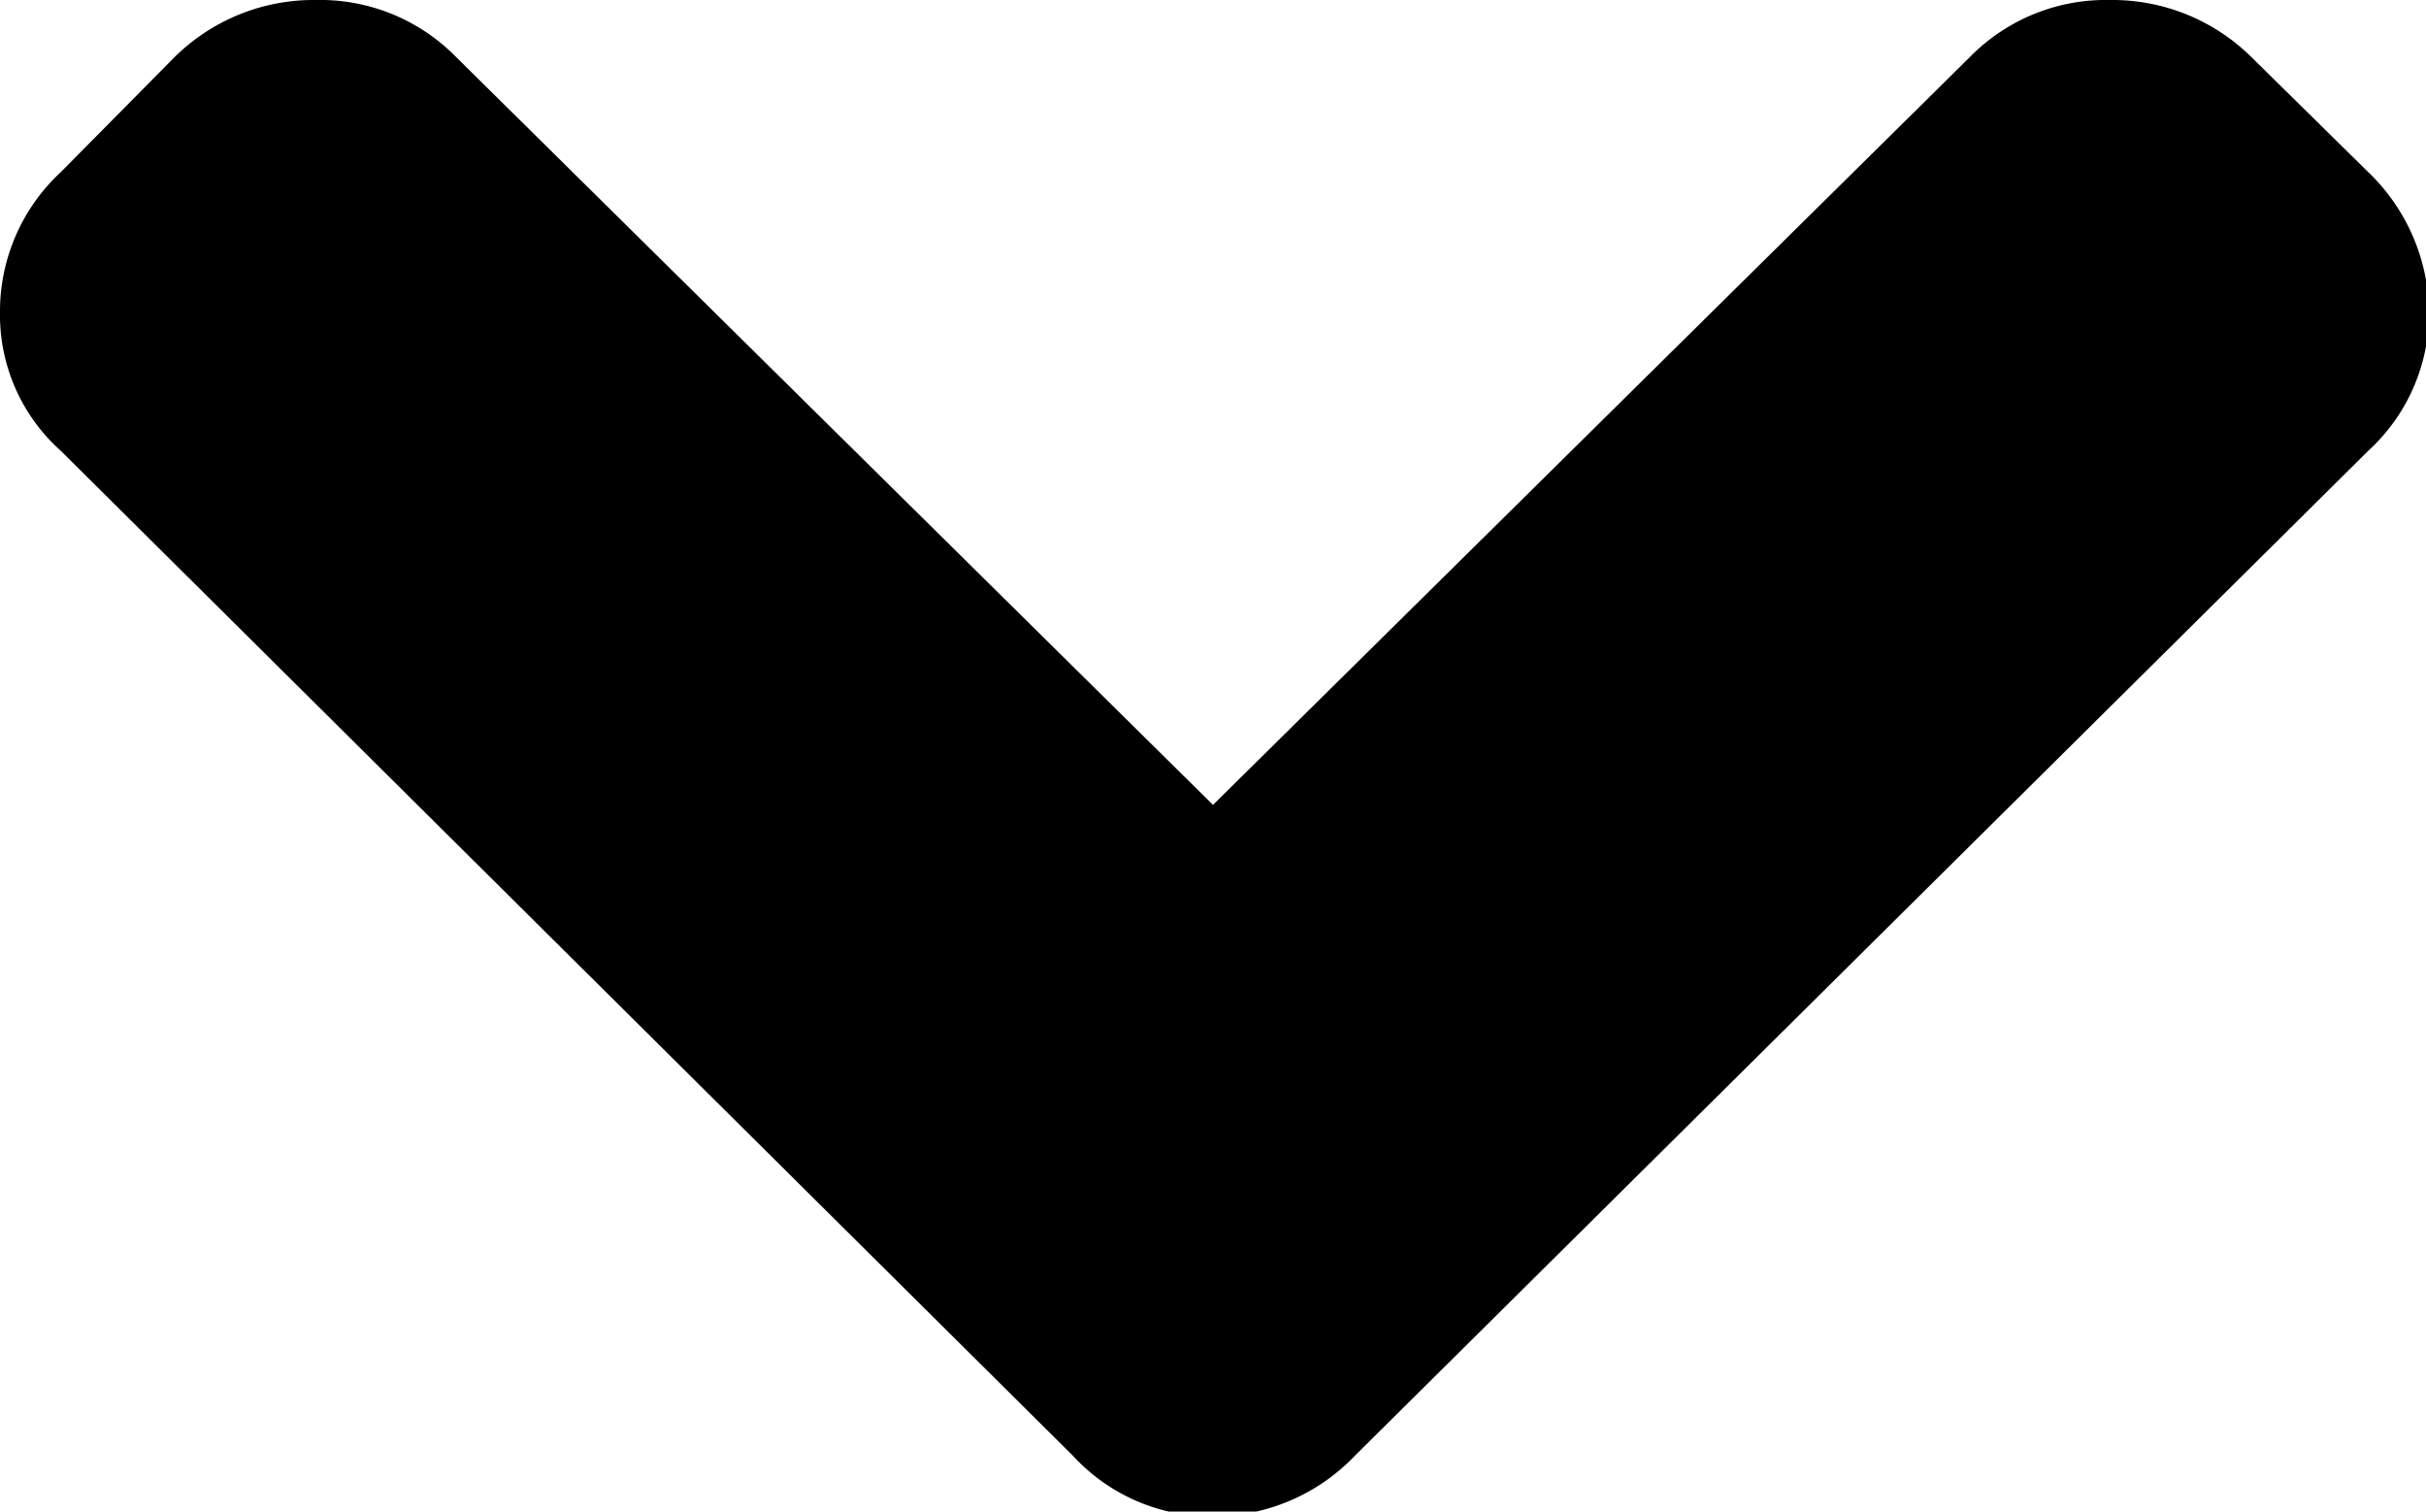<svg xmlns="http://www.w3.org/2000/svg" viewBox="0 0 40 24.92"><g data-name="Layer 2"><g><path d="M39.05,2.84,37.12.94A3.26,3.26,0,0,0,34.79,0a3.14,3.14,0,0,0-2.31.94L20,13.27,7.52.94A3.14,3.14,0,0,0,5.21,0,3.26,3.26,0,0,0,2.88.94L1,2.84A3.13,3.13,0,0,0,0,5.15,3,3,0,0,0,1,7.43L17.69,24a3.09,3.09,0,0,0,2.31,1,3.23,3.23,0,0,0,2.34-1L39.05,7.43a3.08,3.08,0,0,0,1-2.28A3.25,3.25,0,0,0,39.05,2.84Z"/></g></g></svg>